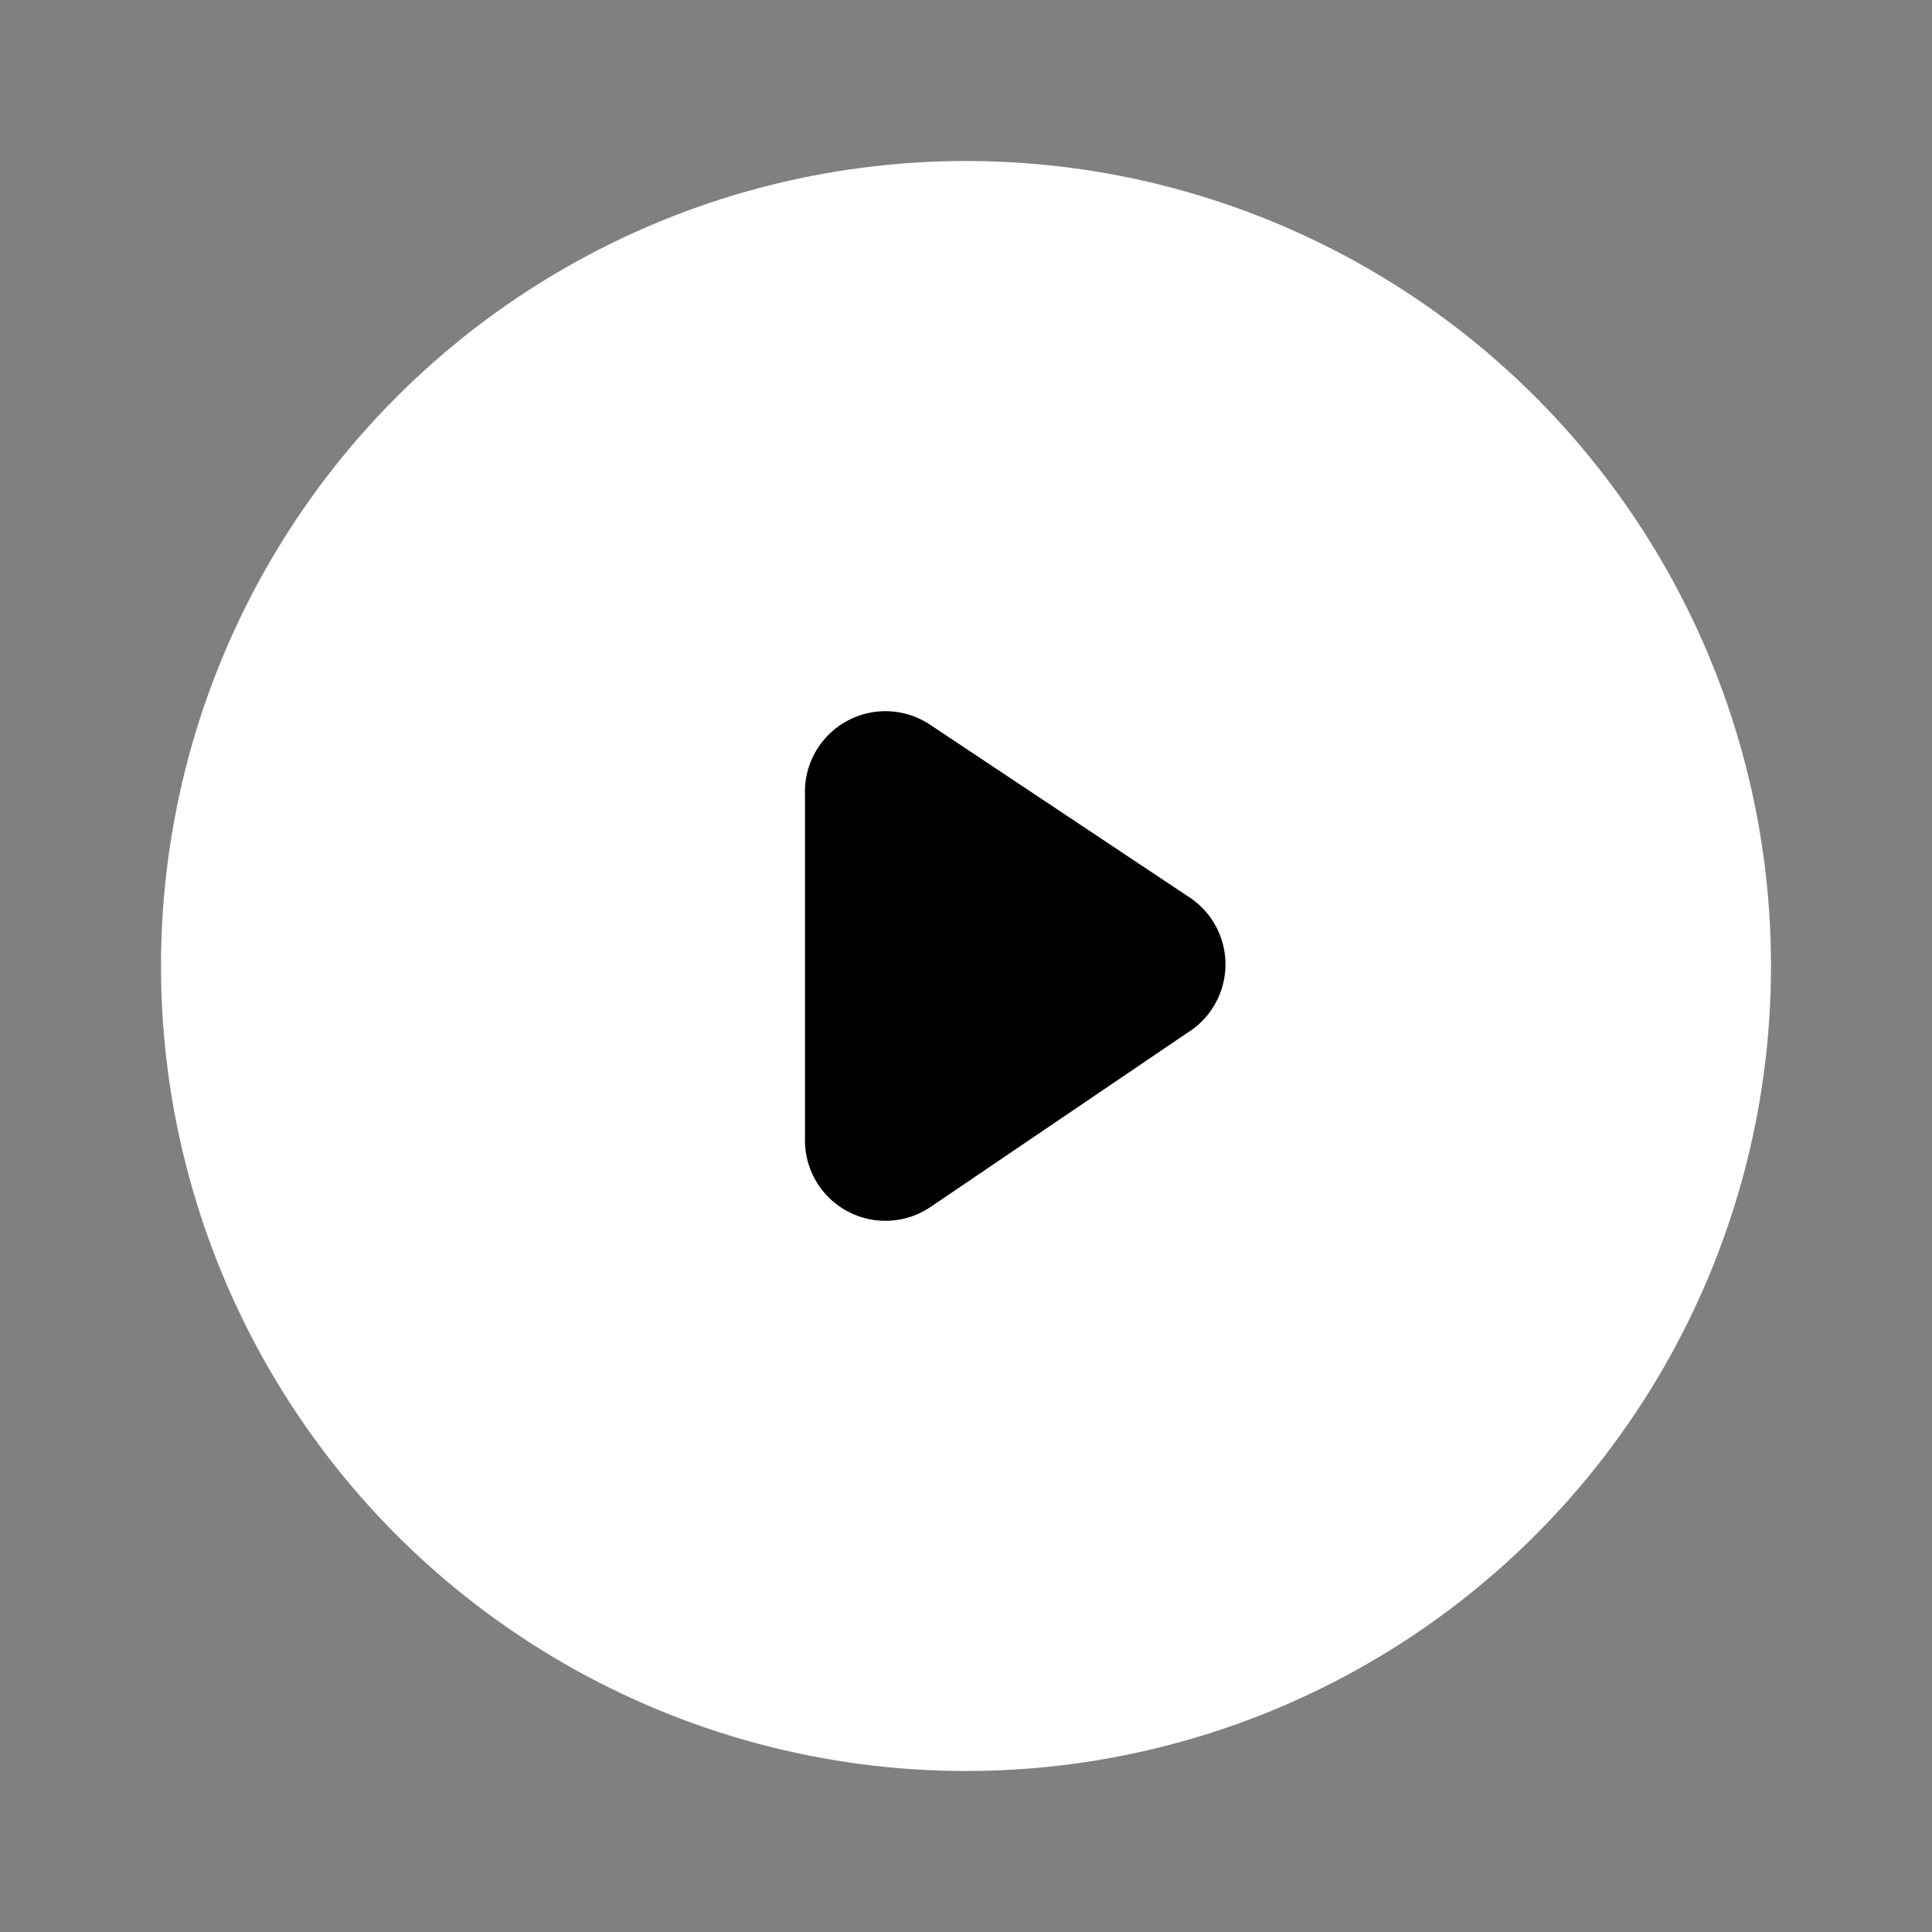 <svg fill="#000000" width="48px" height="48px" viewBox="0 0 24 24" id="play" data-name="Flat Color" xmlns="http://www.w3.org/2000/svg" class="icon flat-color">
  <rect x="0" y="0" width="24" height="24" fill="#808080" stroke="none"/>
  <circle id="primary" cx="12" cy="12" r="10" style="fill: white;"></circle>
  <path id="secondary" d="M14.75,12.83,11.55,15A1,1,0,0,1,10,14.13V9.87A1,1,0,0,1,11.55,9l3.2,2.13A1,1,0,0,1,14.75,12.83Z" style="fill: black;"></path>
  </svg>